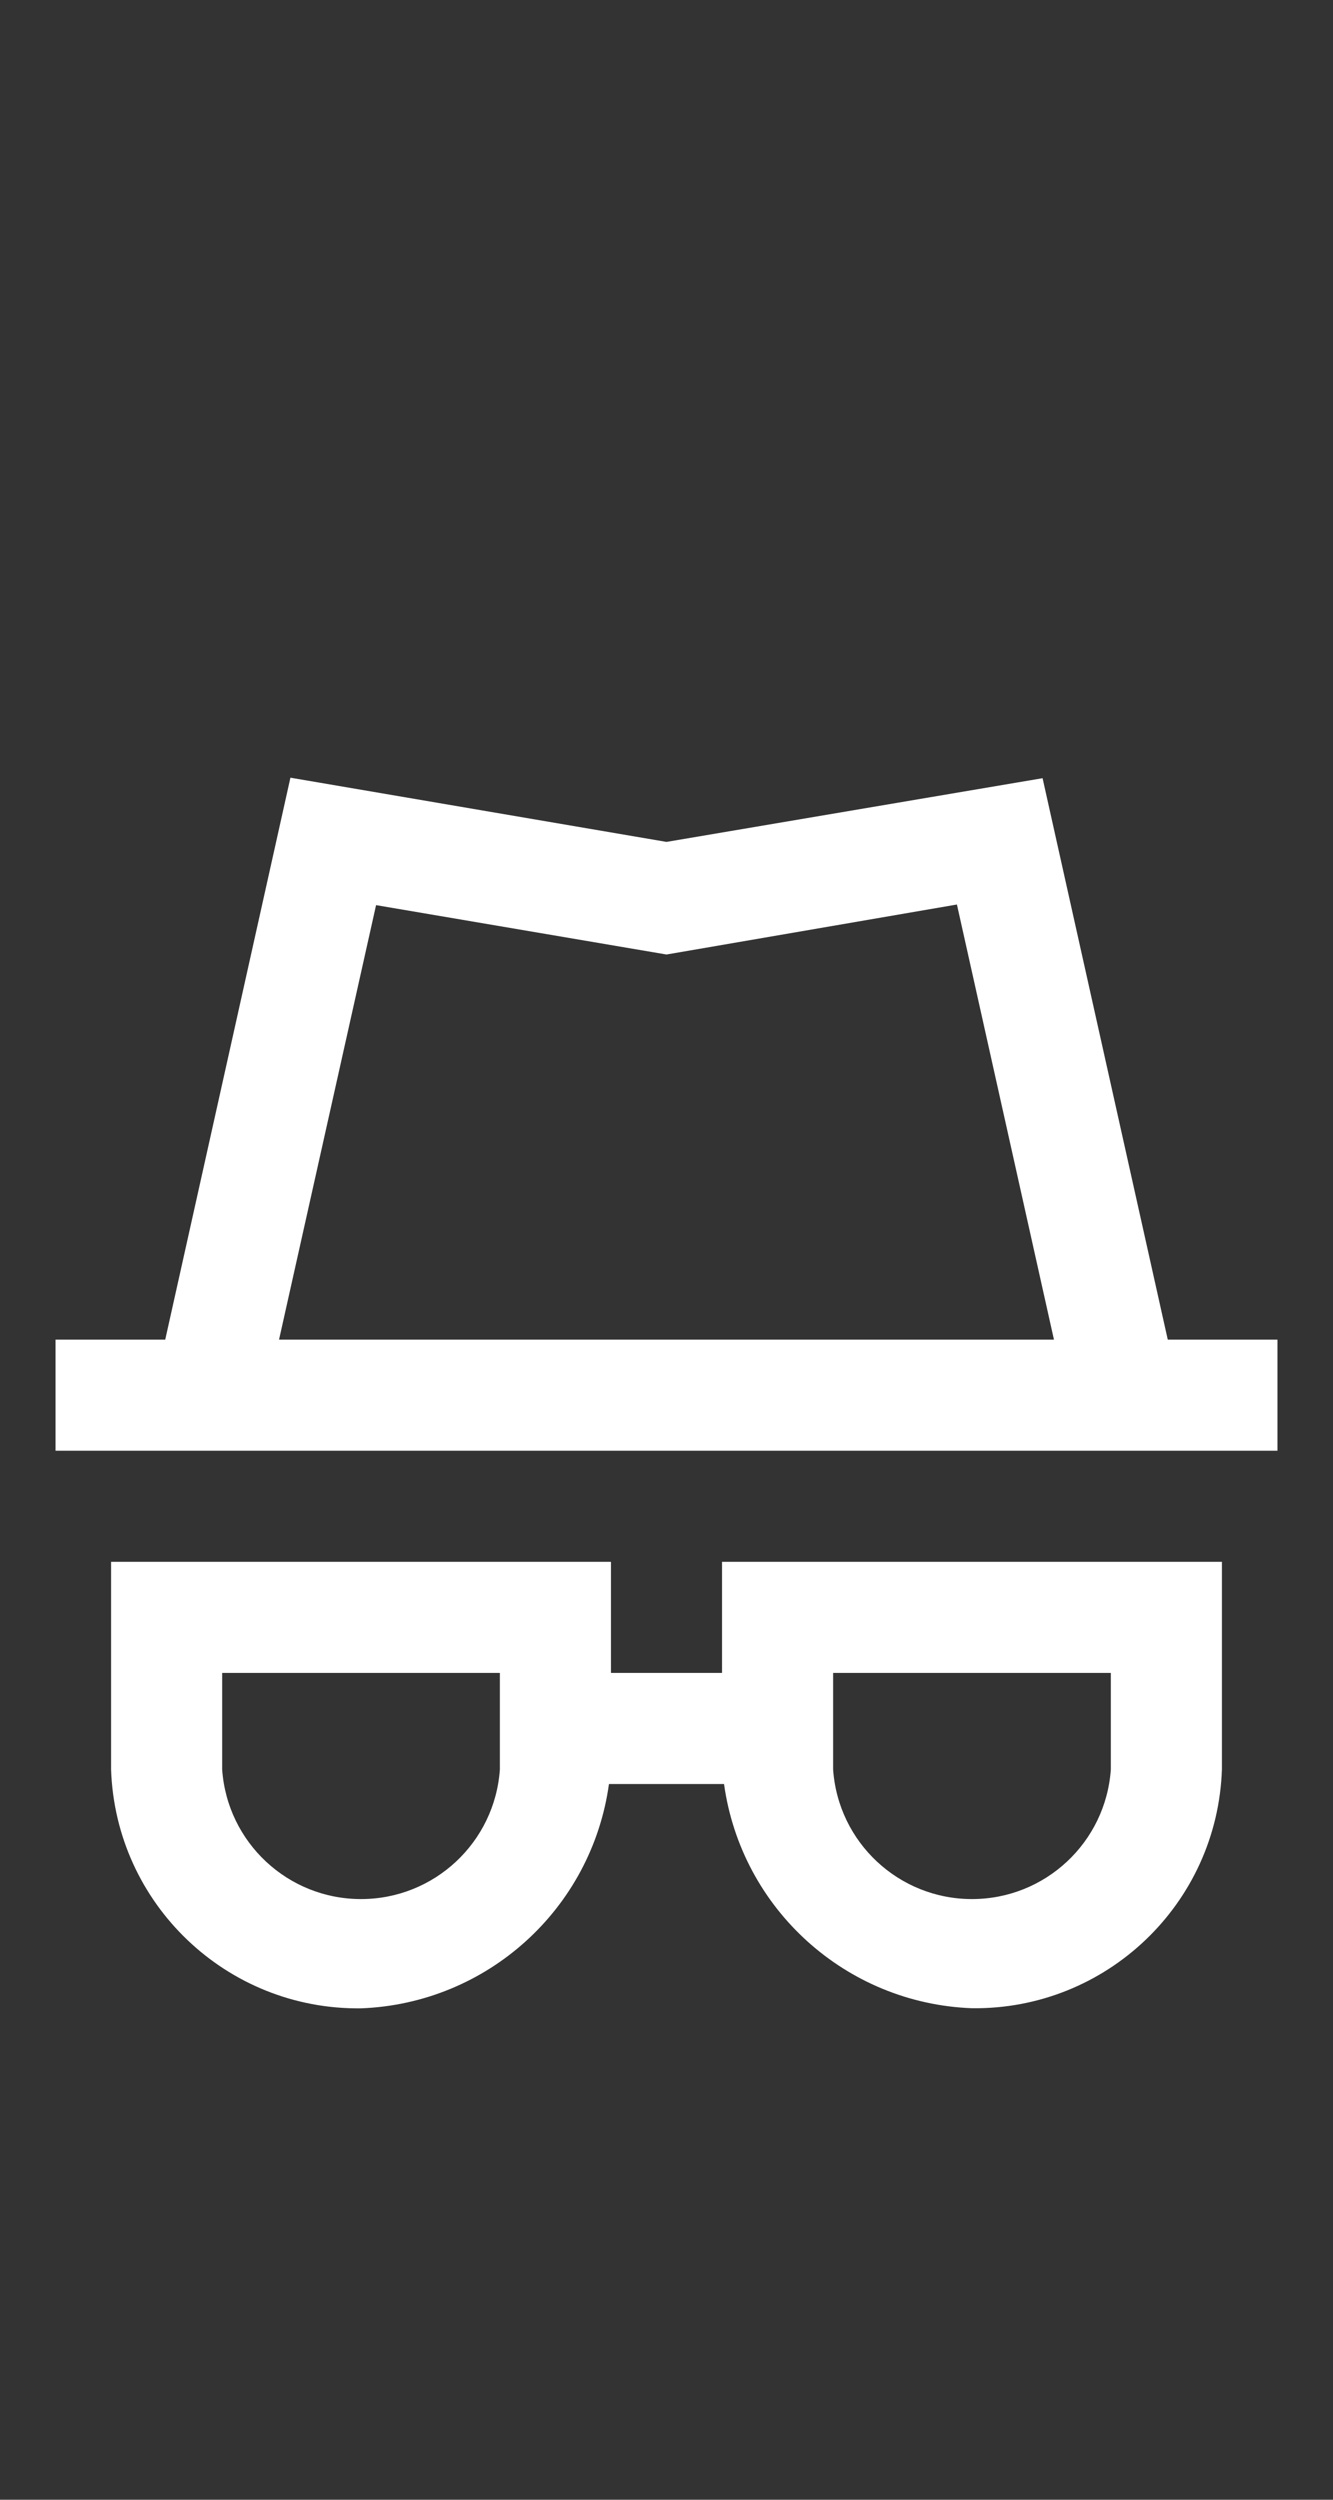 <?xml version="1.0" encoding="UTF-8"?>
<svg width="24px" height="45px" viewBox="0 0 24 45" version="1.1" xmlns="http://www.w3.org/2000/svg" xmlns:xlink="http://www.w3.org/1999/xlink">
    <rect x="0" y="0" width="24" height="45" fill="#333333" stroke="none"/>
    <title>ic-nav-privacy</title>
    <g id="Page-1" stroke="none" stroke-width="1" fill="none" fill-rule="evenodd">
        <g id="ic-nav-privacy">
            <rect id="Rectangle-Copy-4" x="0" y="0" width="24" height="45"></rect>
            <g transform="translate(1, 14)" fill="#FFFFFF" fill-rule="nonzero">
                <path d="M20.025,10.116 L17.771,0.009 L11,1.156 L4.229,-7.10542736e-15 L1.975,10.116 L0,10.116 L0,12.116 L22,12.116 L22,10.116 L20.025,10.116 Z M5.771,2.294 L11,3.183 L16.229,2.283 L17.976,10.116 L4.024,10.116 L5.771,2.294 Z" id="Path_18869"></path>
                <path d="M12,16.116 L10,16.116 L10,14.116 L1,14.116 L1,17.854 C1.081,20.273 3.08,22.183 5.5,22.154 C7.77,22.068 9.652,20.366 9.964,18.116 L12.036,18.116 C12.349,20.366 14.23,22.067 16.5,22.152 C18.92,22.181 20.919,20.271 21,17.852 L21,14.116 L12,14.116 L12,16.116 Z M8,17.854 C7.909,19.168 6.817,20.187 5.5,20.187 C4.183,20.187 3.091,19.168 3,17.854 L3,16.116 L8,16.116 L8,17.854 Z M14,16.116 L19,16.116 L19,17.854 C18.909,19.168 17.817,20.187 16.5,20.187 C15.183,20.187 14.091,19.168 14,17.854 L14,16.116 Z" id="Path_18870"></path>
            </g>
        </g>
    </g>
</svg>